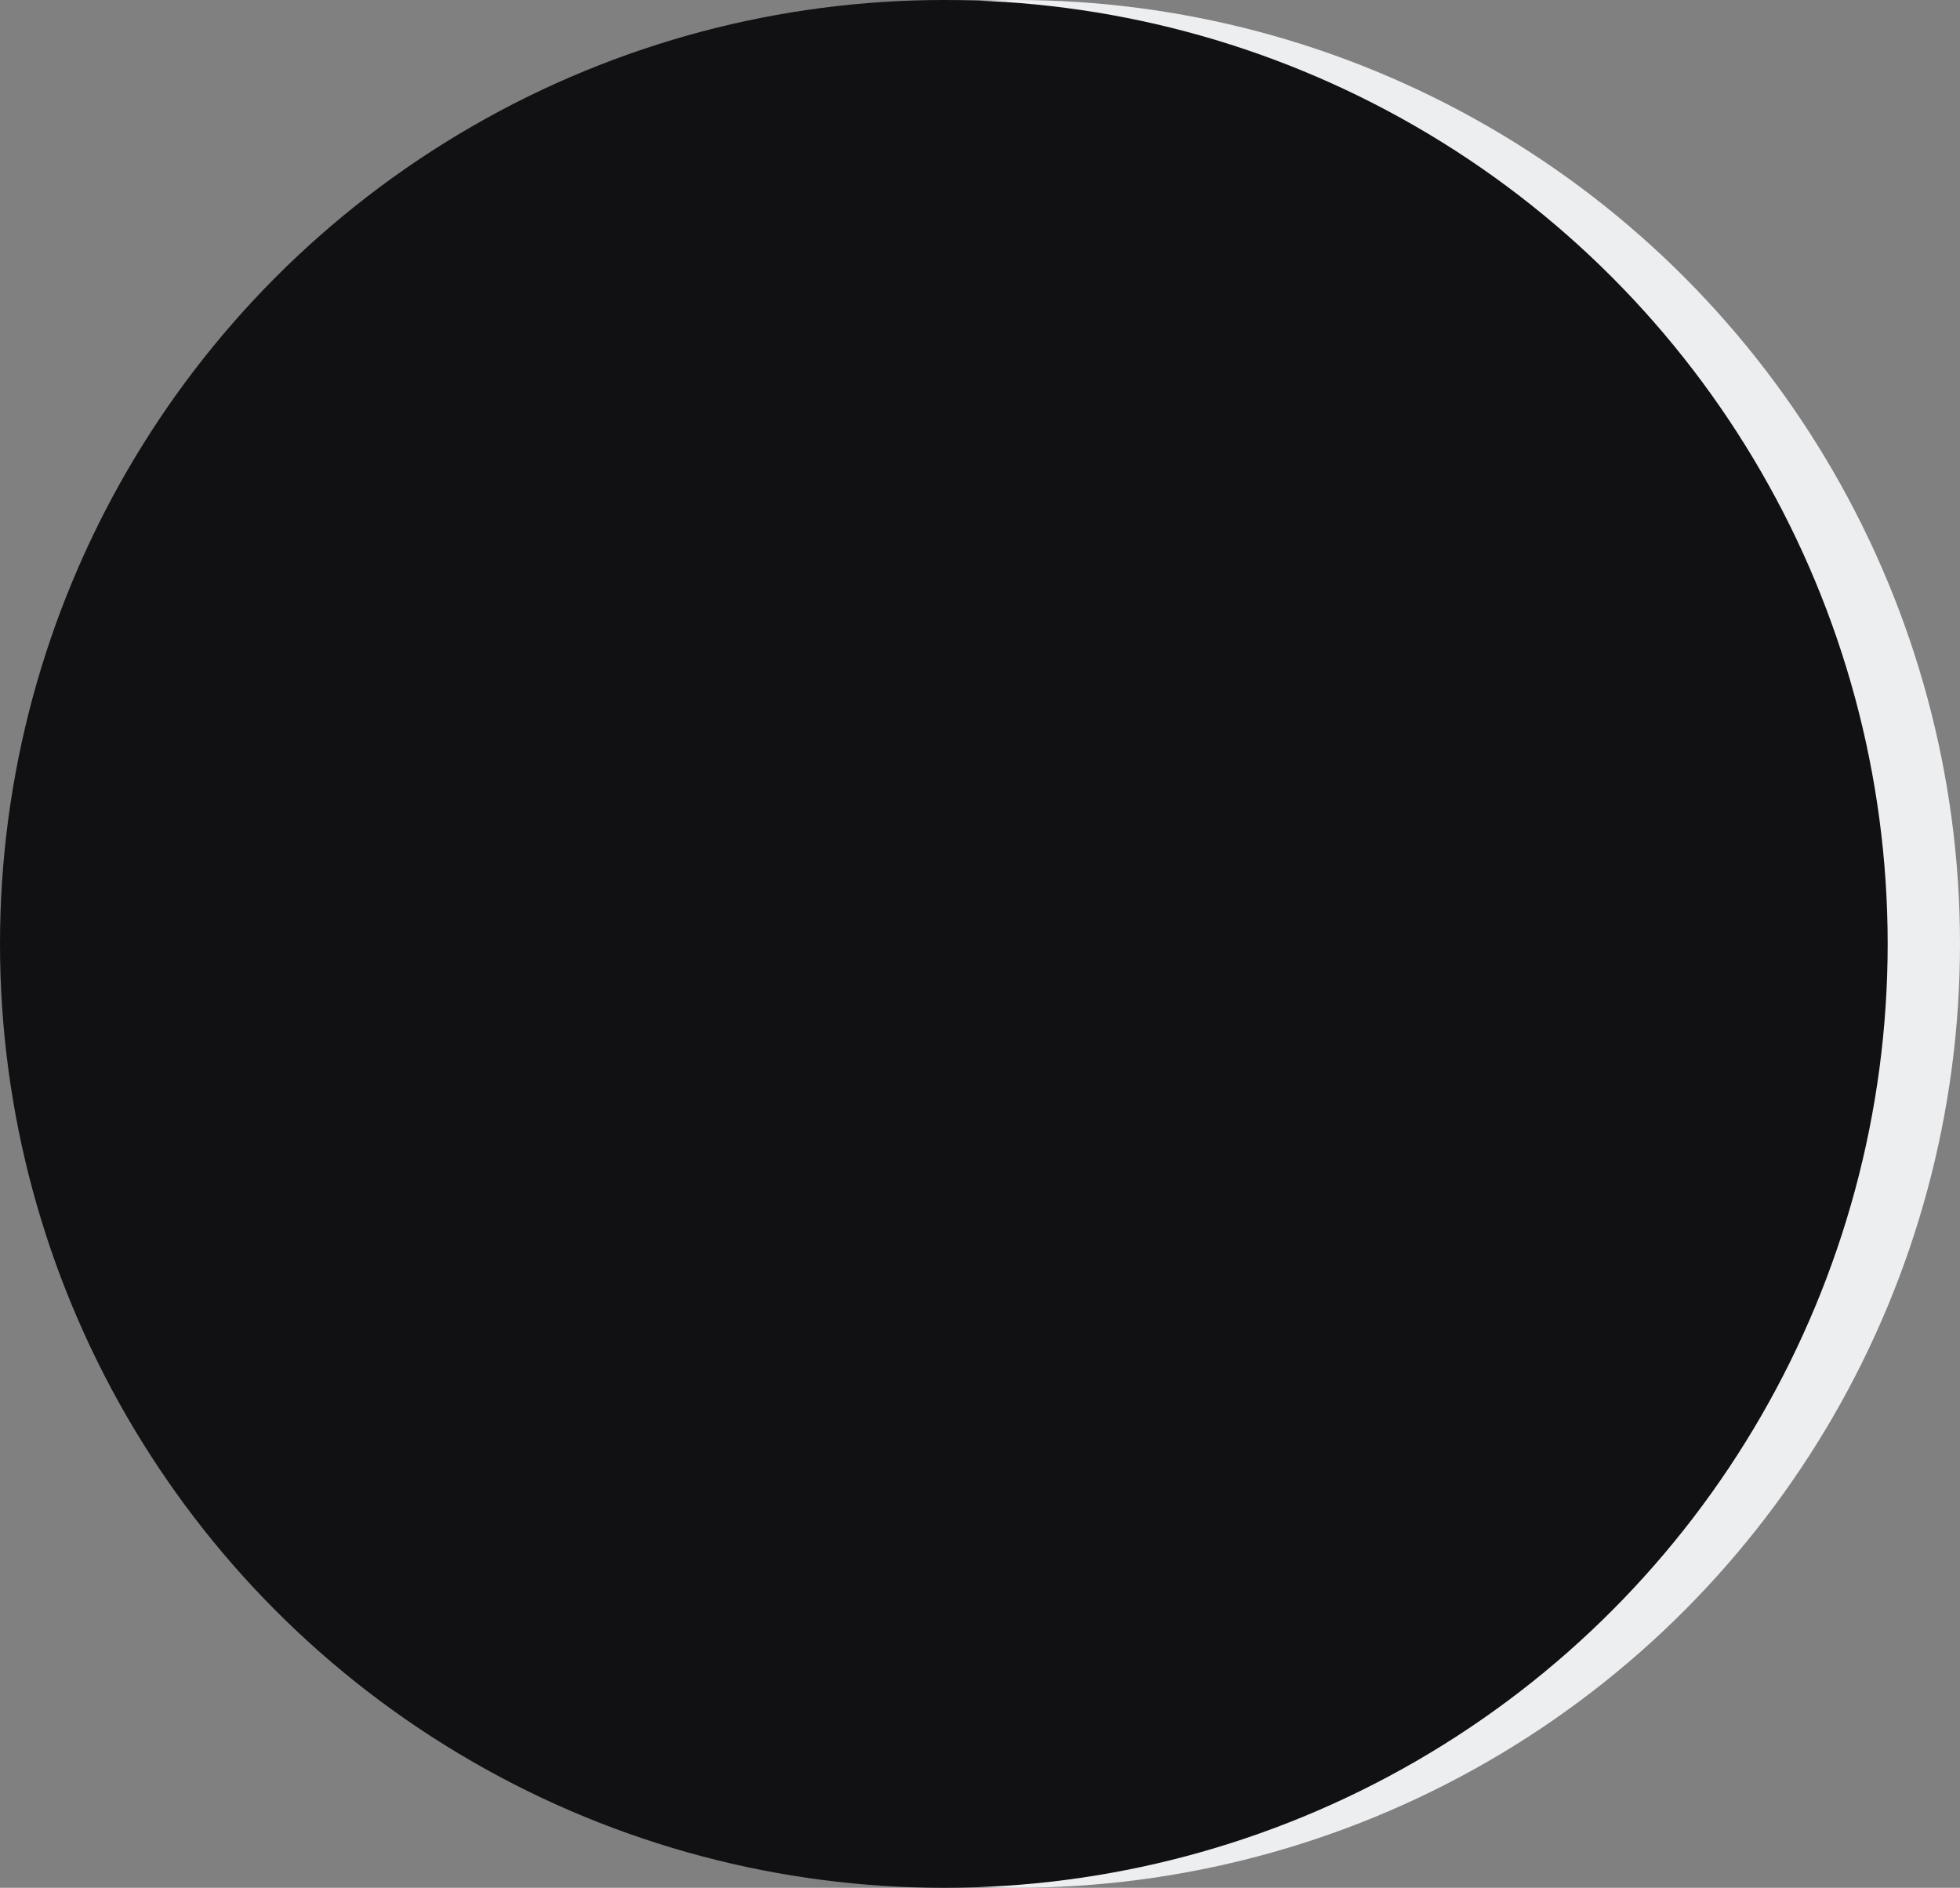 <svg width="271" height="261" viewBox="0 0 271 261" fill="none" xmlns="http://www.w3.org/2000/svg">
<rect x="0" y="0" width="271" height="261" fill="#808080" stroke="none"/>
<circle cx="140.5" cy="130.5" r="130.5" fill="#EDEEF0"/>
<circle cx="130.5" cy="130.5" r="130.5" fill="#111113"/>
</svg>
